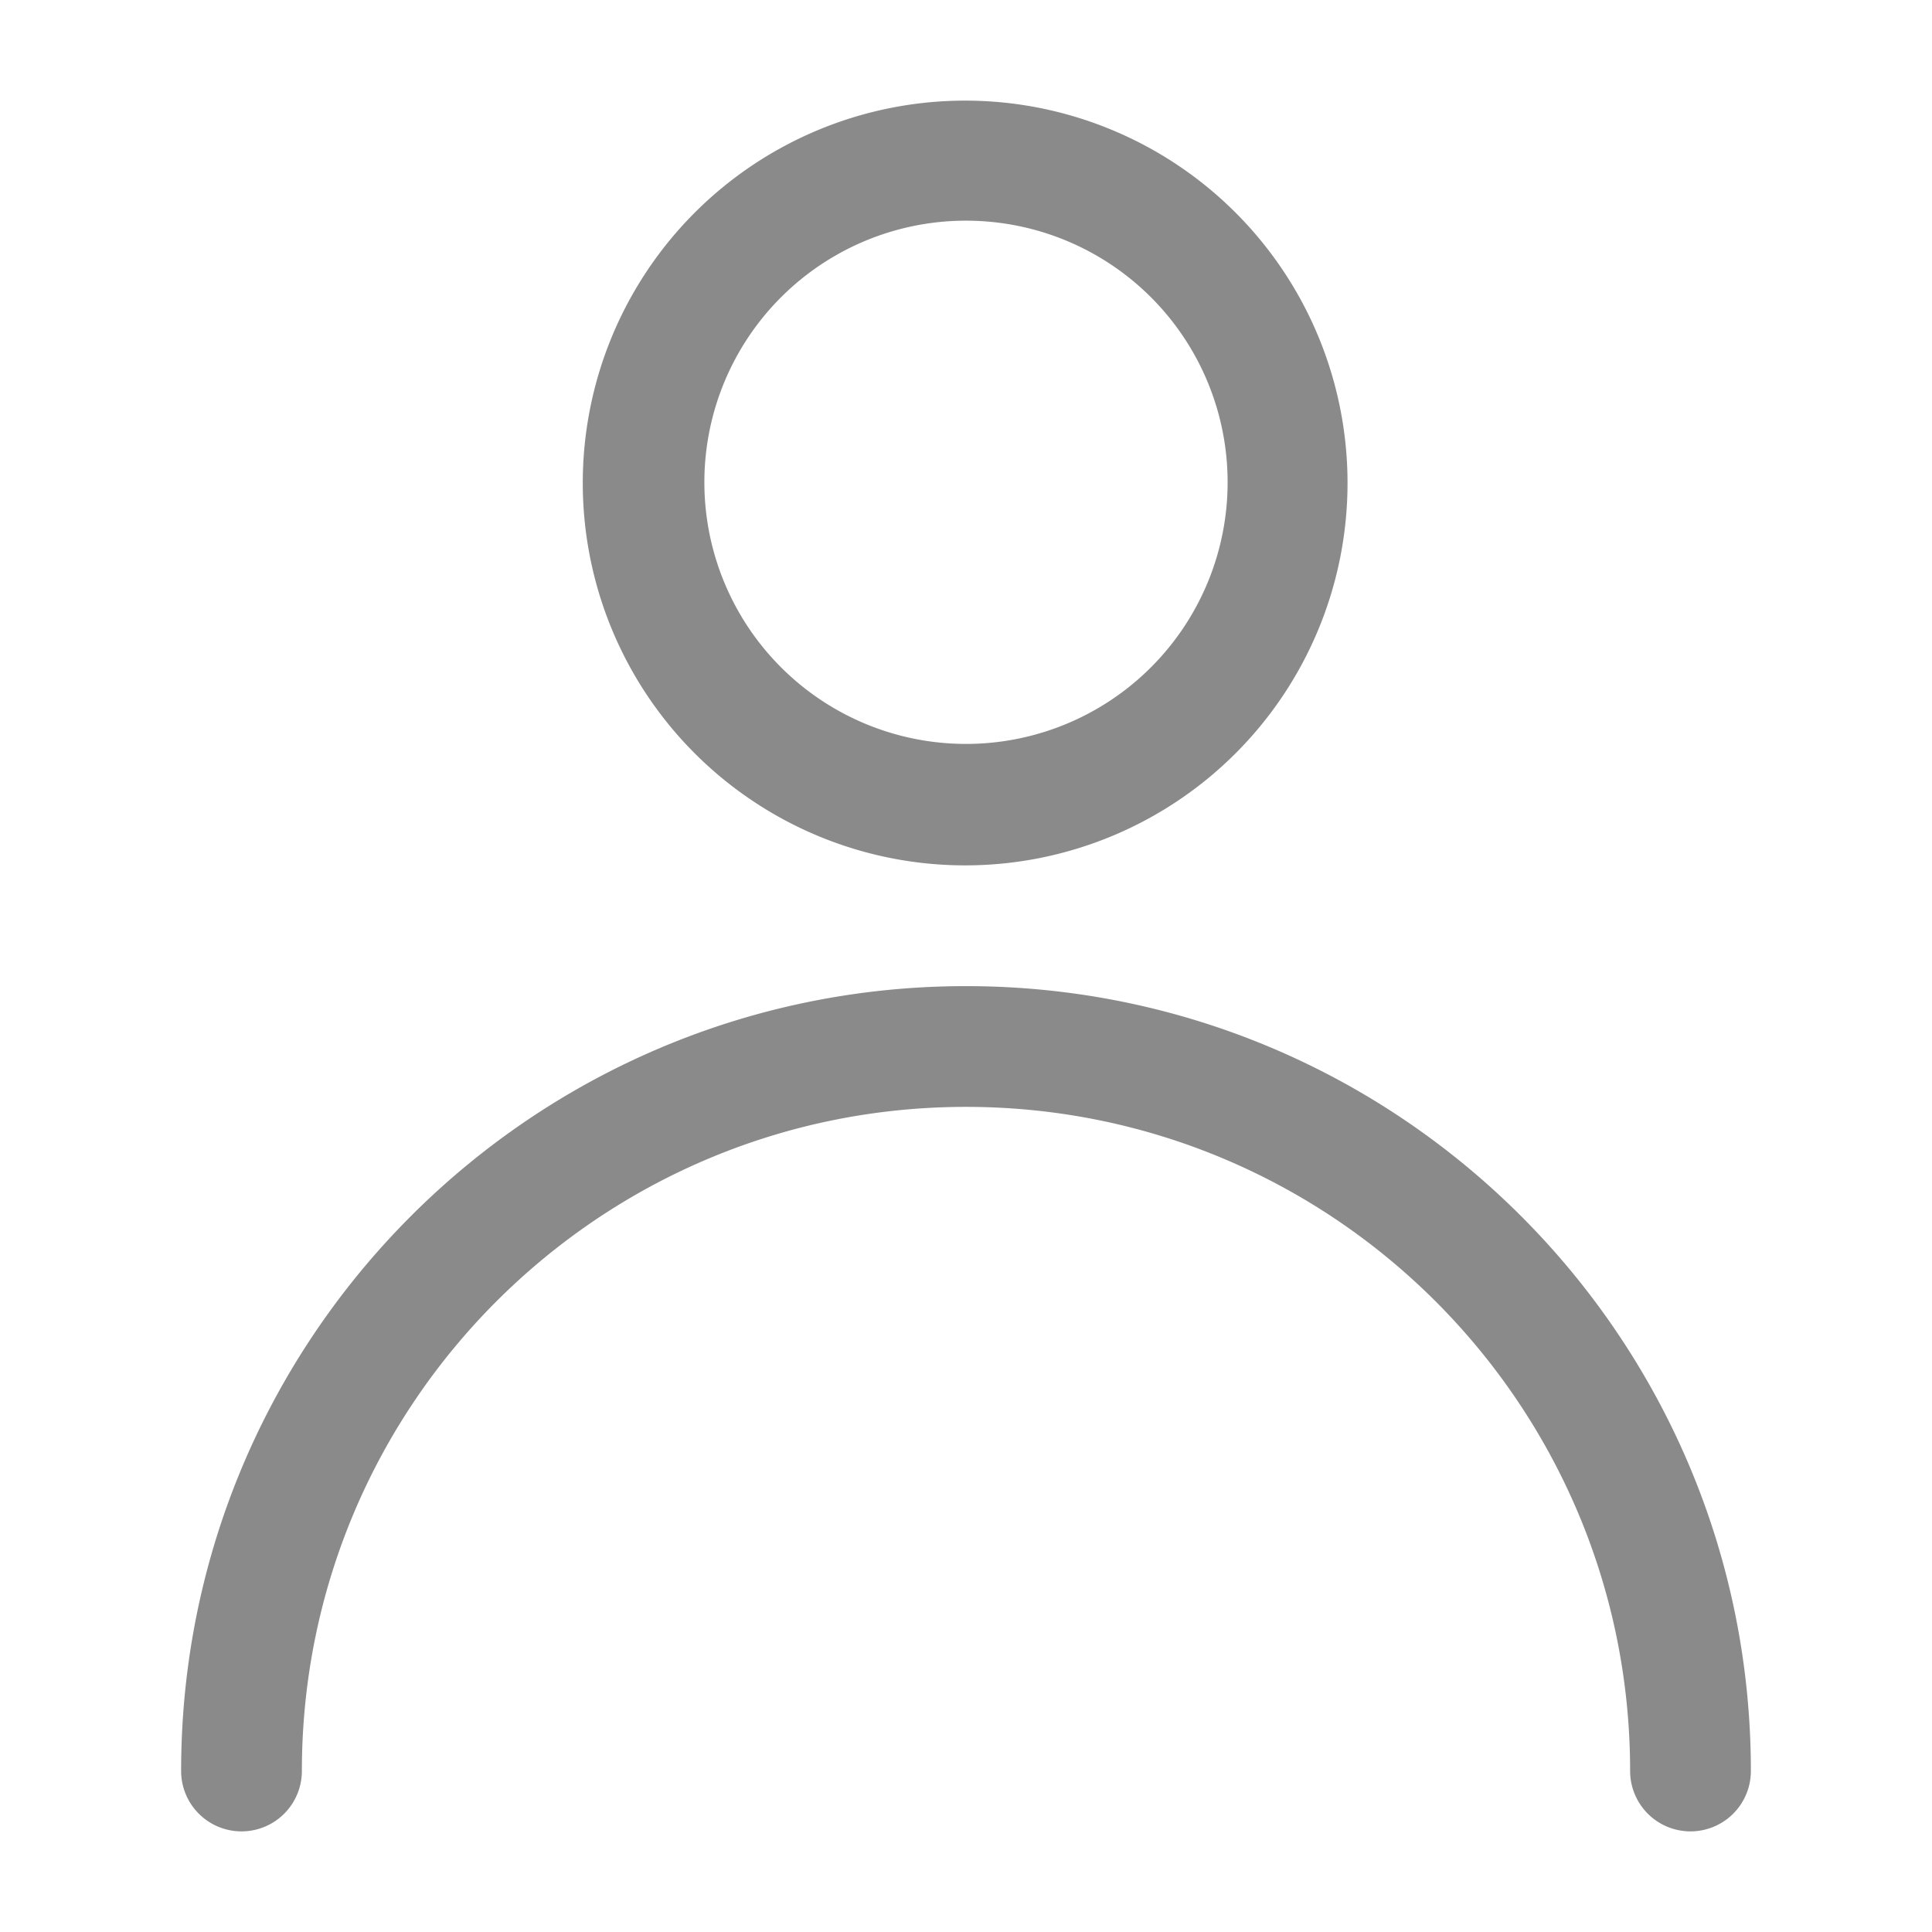 <?xml version="1.0" standalone="no"?><!DOCTYPE svg PUBLIC "-//W3C//DTD SVG 1.1//EN" "http://www.w3.org/Graphics/SVG/1.1/DTD/svg11.dtd"><svg class="icon" width="32px" height="32.00px" viewBox="0 0 1024 1024" version="1.1" xmlns="http://www.w3.org/2000/svg"><path fill="#8a8a8a" d="M512 53.333a202.667 202.667 0 1 0 0 405.333 202.667 202.667 0 0 0 0-405.333zM373.333 256a138.667 138.667 0 1 1 277.333 0 138.667 138.667 0 0 1-277.333 0z"  /><path fill="#8a8a8a" d="M512 522.667C282.24 522.667 96 708.907 96 938.667a32 32 0 0 0 64 0c0-194.411 157.589-352 352-352S864 744.256 864 938.667a32 32 0 0 0 64 0c0-229.76-186.24-416-416-416z"  /></svg>